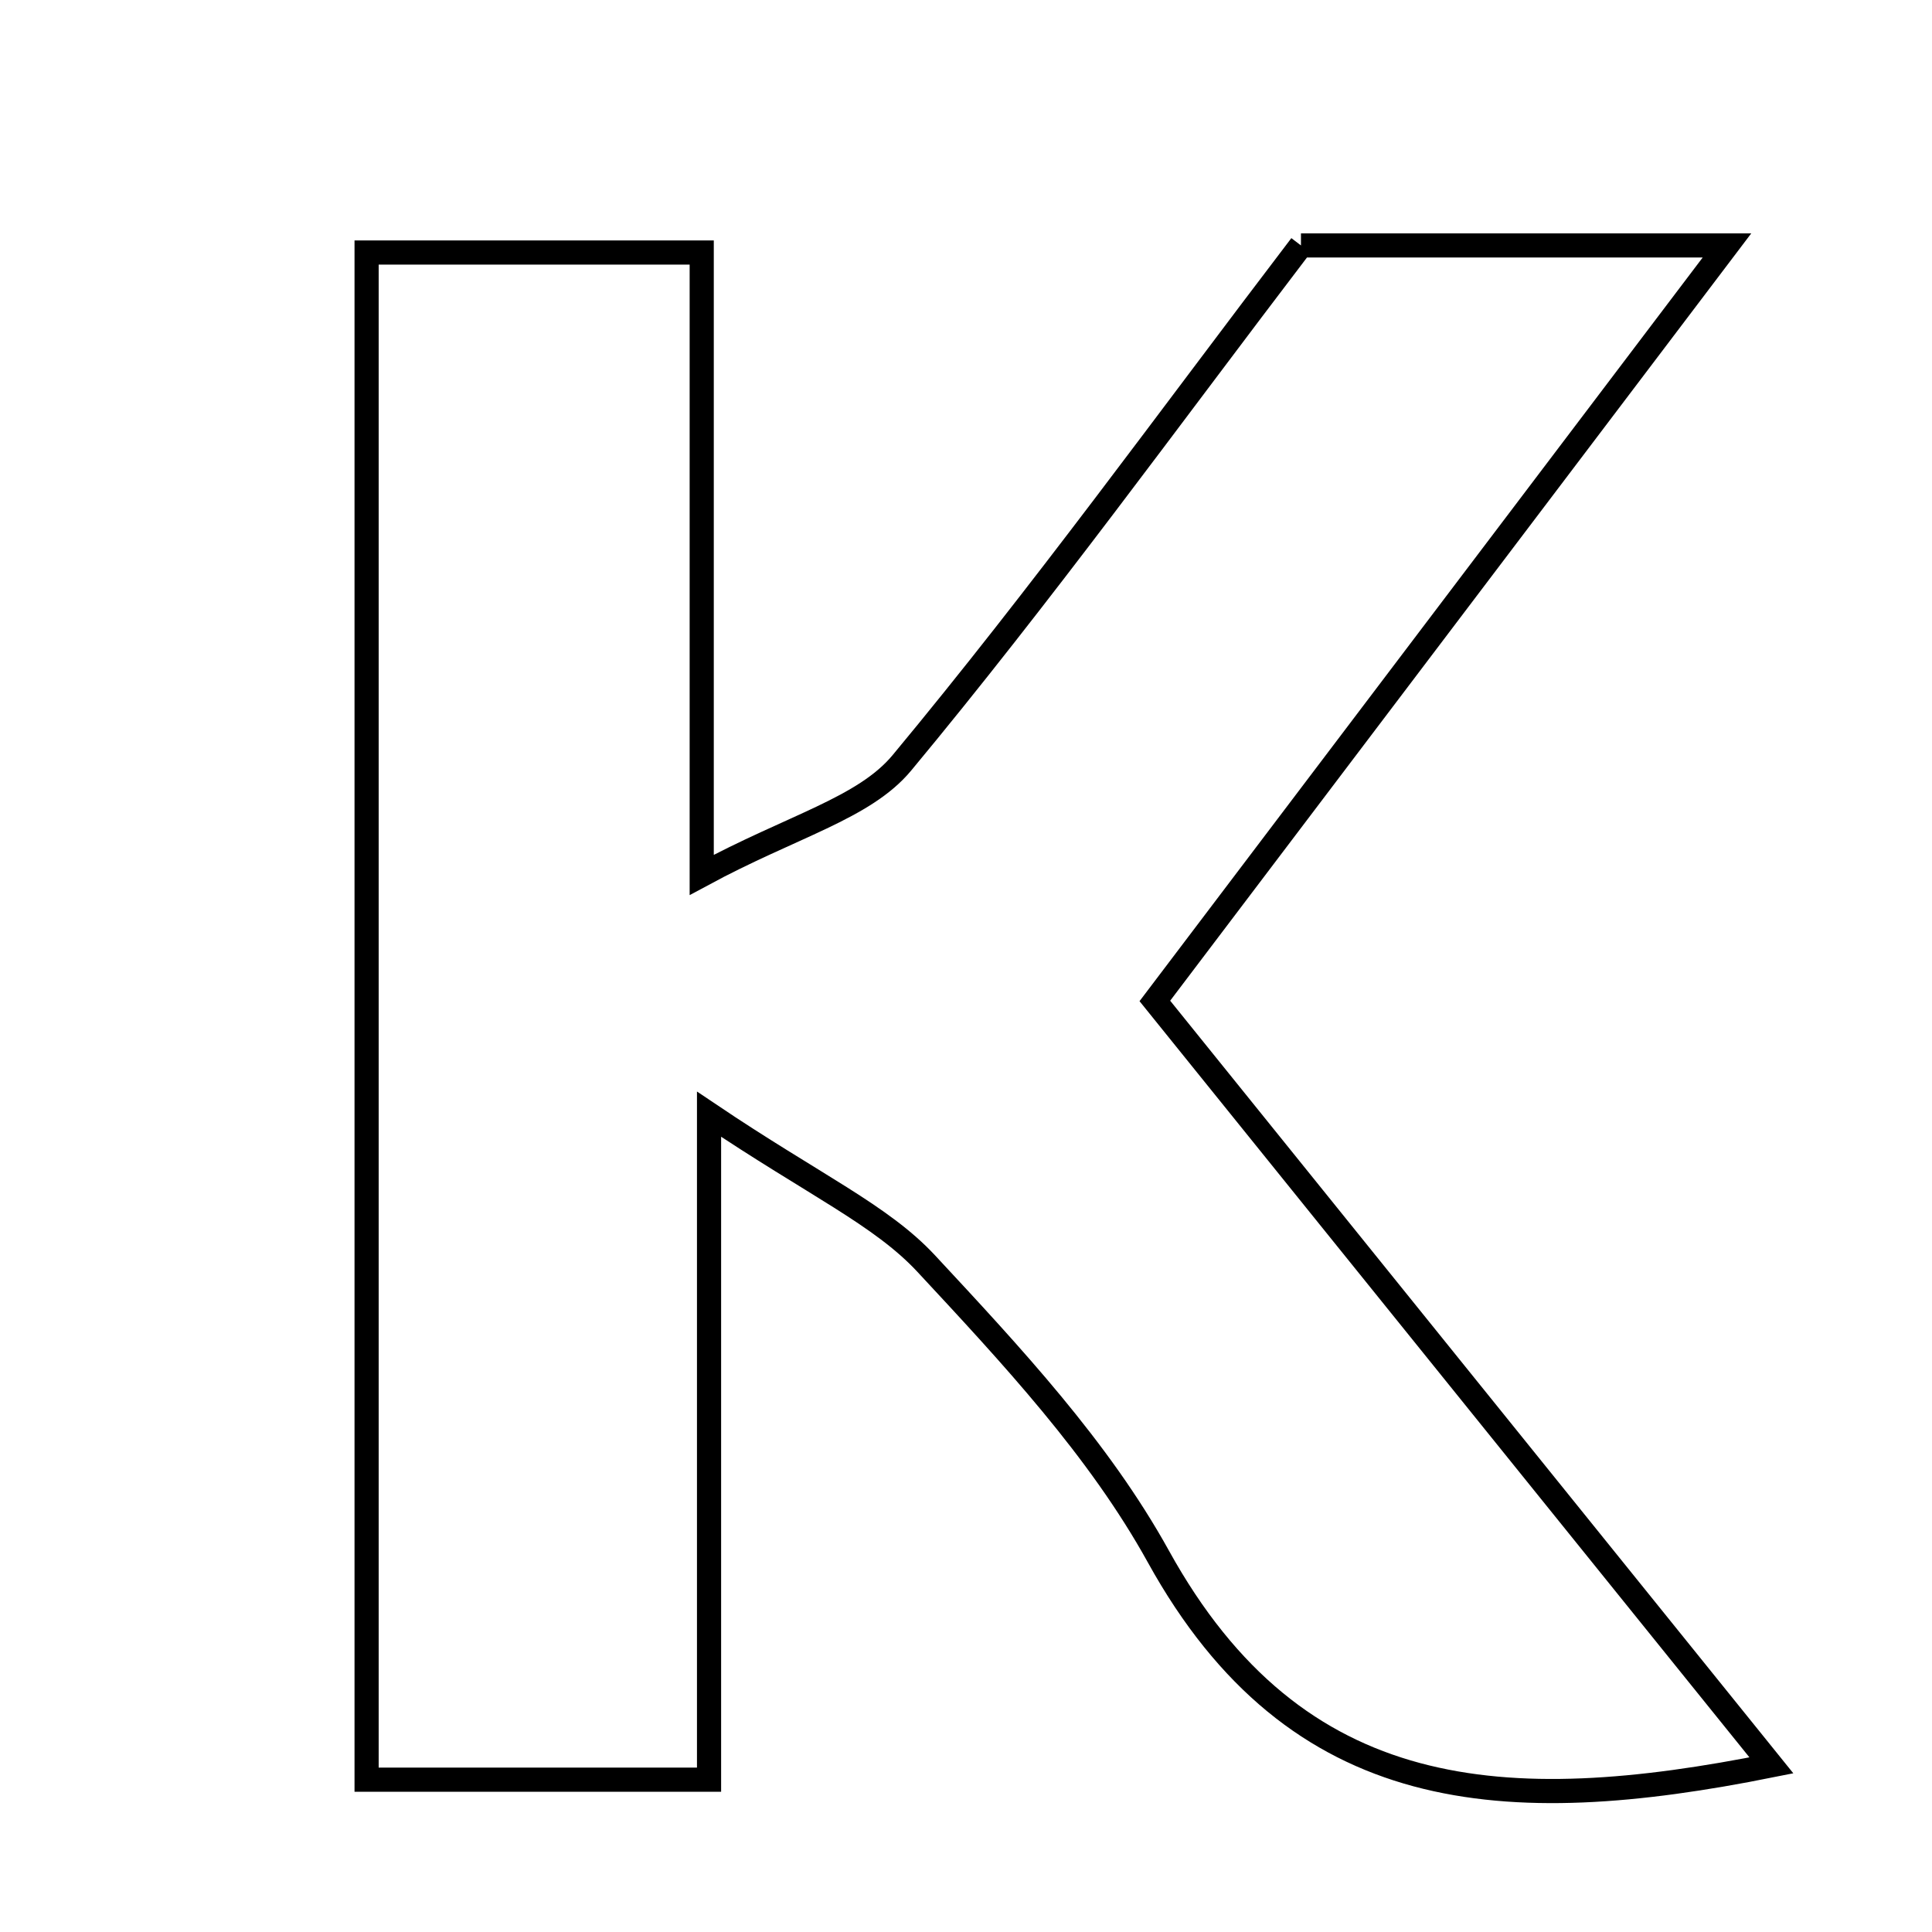 <svg xmlns="http://www.w3.org/2000/svg" viewBox="0.0 0.0 24.0 24.0" height="200px" width="200px"><path fill="none" stroke="black" stroke-width=".3" stroke-opacity="1.0"  filling="0" d="M16.161 3.049 C17.805 3.049 19.35 3.049 21.453 3.049 C18.967 6.332 16.688 9.342 14.346 12.434 C16.886 15.583 19.358 18.648 22.005 21.93 C18.691 22.594 16.105 22.438 14.39 19.336 C13.65 17.997 12.559 16.83 11.506 15.697 C10.944 15.093 10.126 14.728 8.808 13.841 C8.808 17.101 8.808 19.571 8.808 22.108 C7.029 22.108 5.884 22.108 4.554 22.108 C4.554 15.775 4.554 9.533 4.554 3.137 C5.927 3.137 7.225 3.137 8.717 3.137 C8.717 5.568 8.717 7.871 8.717 10.868 C9.843 10.26 10.733 10.042 11.203 9.477 C12.933 7.394 14.524 5.196 16.161 3.049"></path></svg>